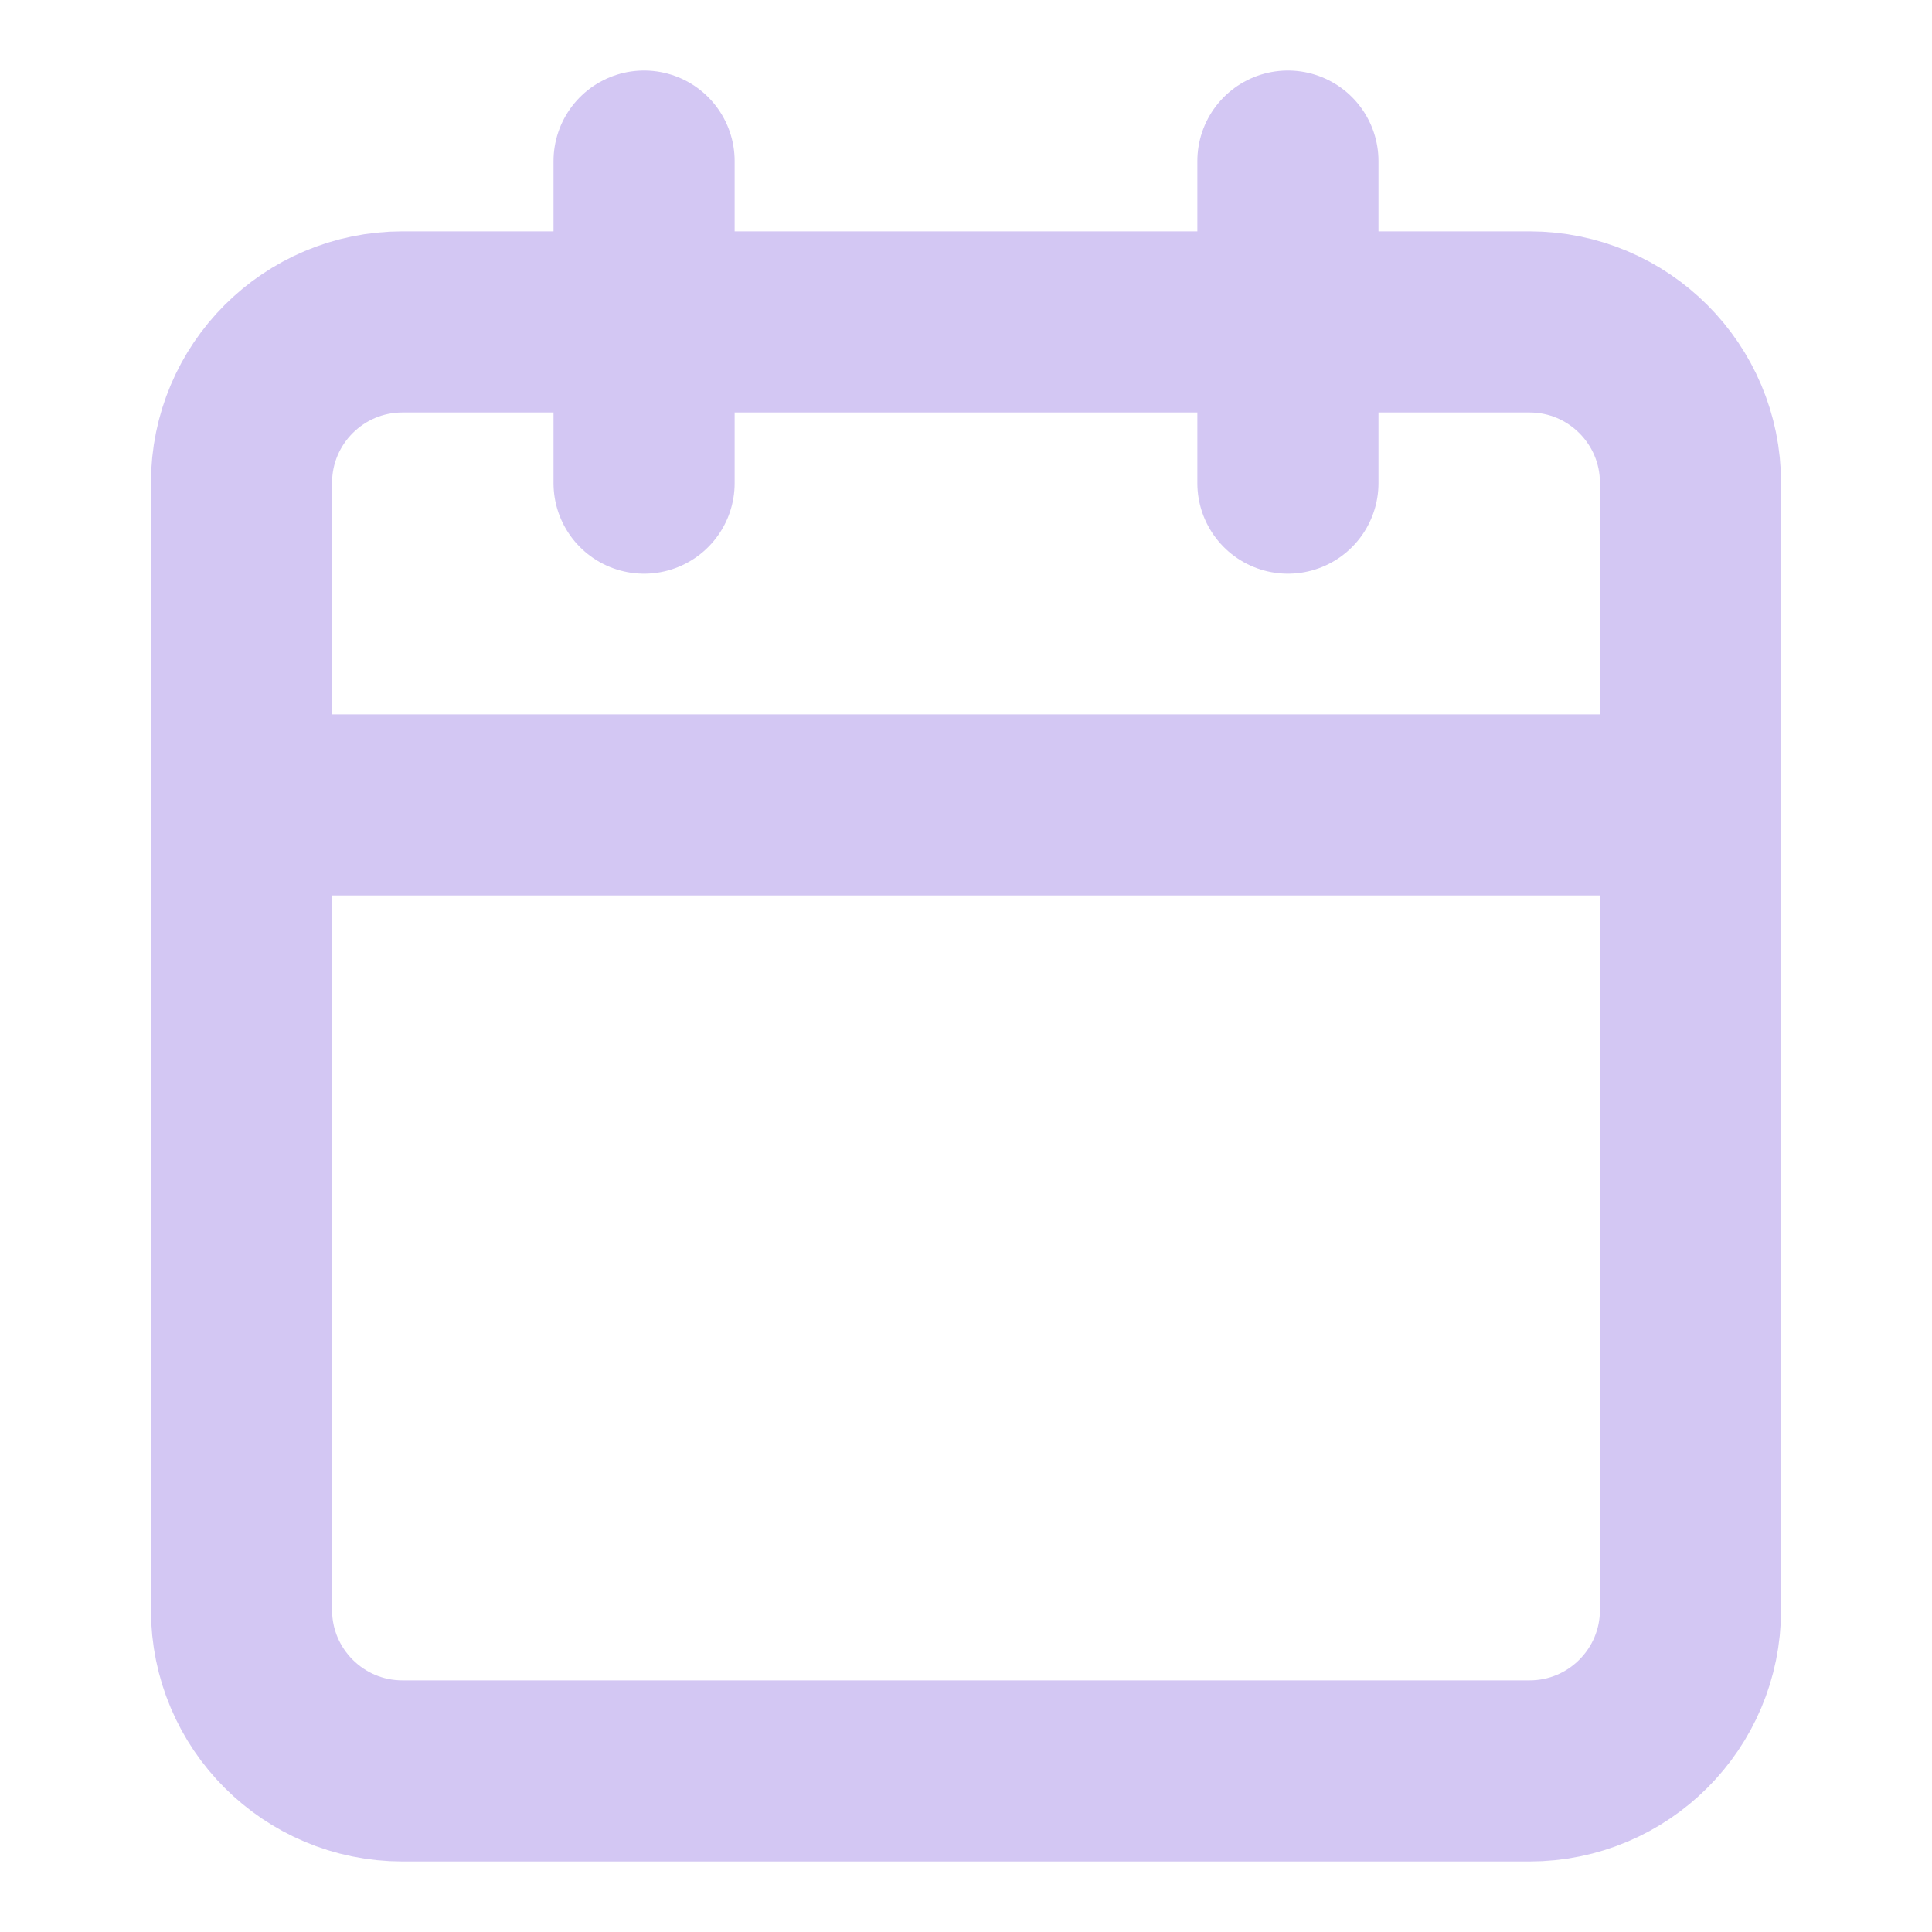 <svg width="16" height="16" viewBox="0 0 16 16" fill="none" xmlns="http://www.w3.org/2000/svg">
<path d="M12.667 2.666H3.333C2.597 2.666 2 3.263 2 3.999V13.333C2 14.069 2.597 14.666 3.333 14.666H12.667C13.403 14.666 14 14.069 14 13.333V3.999C14 3.263 13.403 2.666 12.667 2.666Z" stroke="#D3C7F3" stroke-width="1.5" stroke-linecap="round" stroke-linejoin="round"/>
<path d="M2 6.666H14" stroke="#D3C7F3" stroke-width="1.5" stroke-linecap="round" stroke-linejoin="round"/>
<path d="M10.666 1.334V4.001" stroke="#D3C7F3" stroke-width="1.5" stroke-linecap="round" stroke-linejoin="round"/>
<path d="M5.334 1.334V4.001" stroke="#D3C7F3" stroke-width="1.5" stroke-linecap="round" stroke-linejoin="round"/>
</svg>

